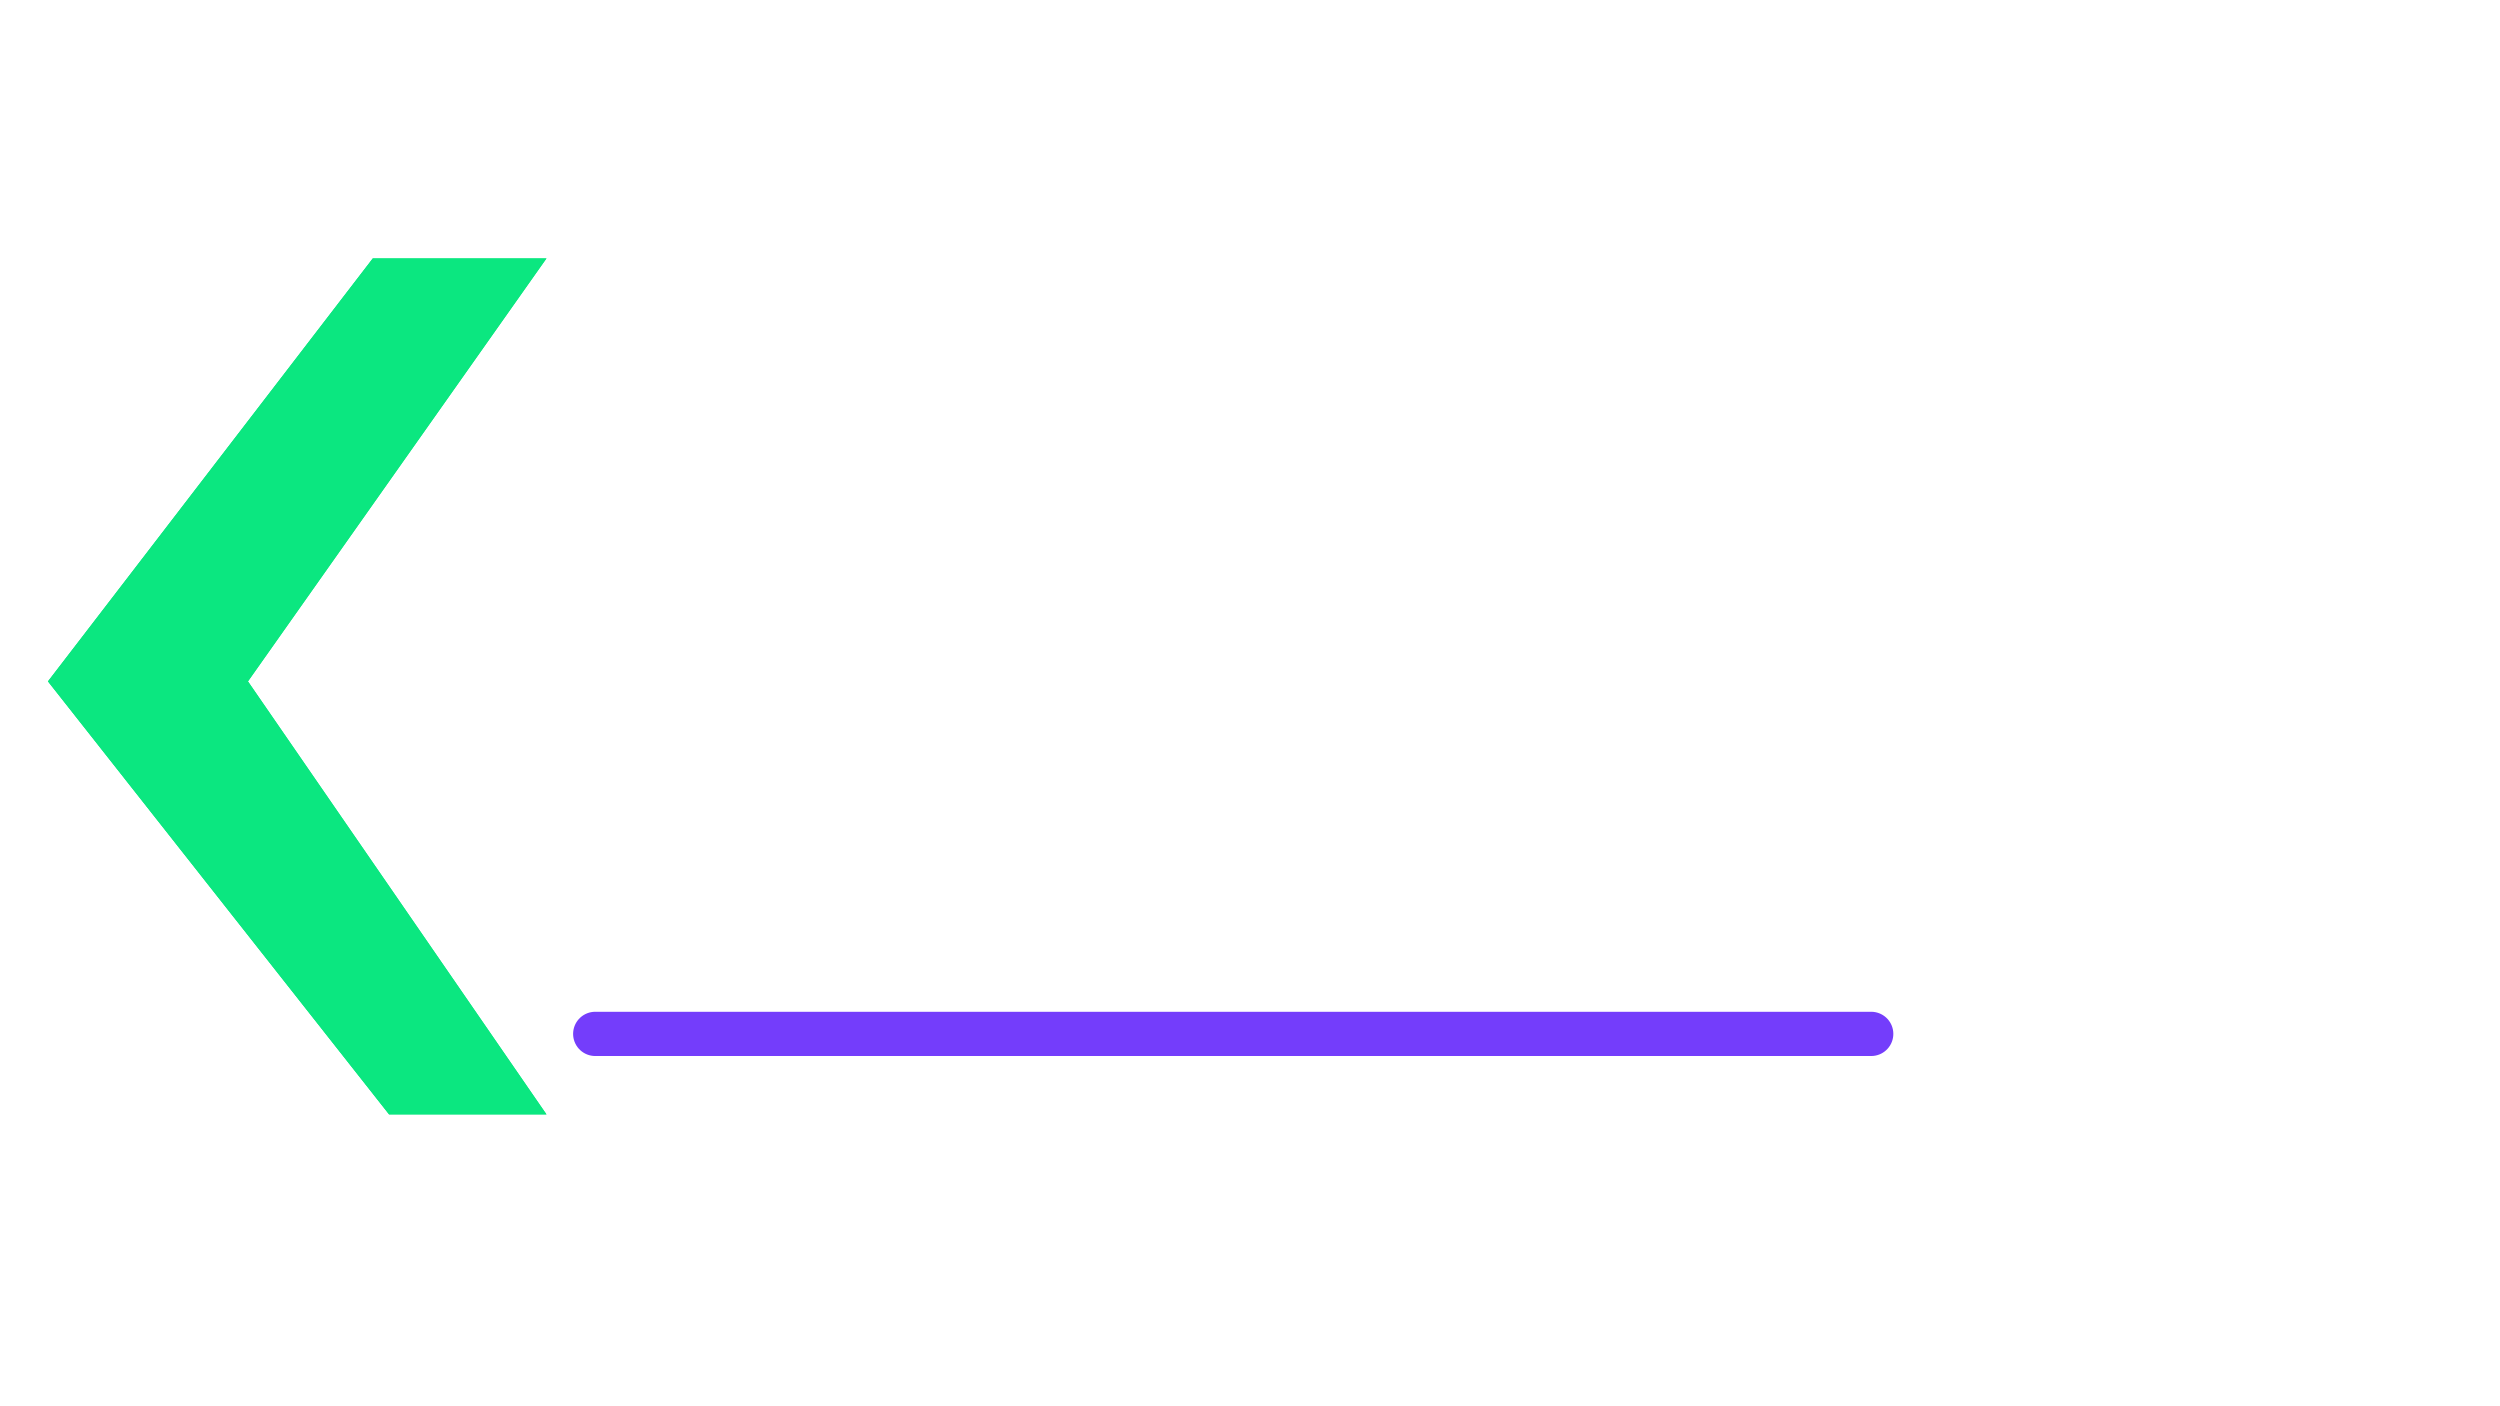 <?xml version="1.0" encoding="UTF-8" standalone="no"?>
<!DOCTYPE svg PUBLIC "-//W3C//DTD SVG 1.1//EN" "http://www.w3.org/Graphics/SVG/1.1/DTD/svg11.dtd">
<svg width="100%" height="100%" viewBox="0 0 1920 1080" version="1.1" xmlns="http://www.w3.org/2000/svg" xmlns:xlink="http://www.w3.org/1999/xlink" xml:space="preserve" xmlns:serif="http://www.serif.com/" style="fill-rule:evenodd;clip-rule:evenodd;stroke-linecap:round;stroke-linejoin:round;stroke-miterlimit:1.5;">
    <rect id="Artboard1" x="0" y="0" width="1920" height="1080" style="fill:none;"/>
    <g id="Artboard11" serif:id="Artboard1">
        <g id="logo-codecafe.svg" serif:id="logo codecafe.svg" transform="matrix(1,0,0,1,1376.86,395.575)">
            <g>
                <clipPath id="_clip1">
                    <!-- <rect x="92.668" y="-206.86" width="408.996" height="672.83"/> -->
                </clipPath>
                <g clip-path="url(#_clip1)">
                    <g transform="matrix(1,0,0,1,-513,-493.5)">
                        <g>
                            <clipPath id="_clip2">
                                <rect x="0" y="0" width="1026" height="987"/>
                            </clipPath>
                            <g clip-path="url(#_clip2)">
                                <g id="Artboard12" serif:id="Artboard1" transform="matrix(0.728,0,0,0.974,-122.974,-123.988)">
                                    <rect x="169" y="127.255" width="1410" height="1012.75" style="fill:none;"/>
                                    <g transform="matrix(-5.726,0,0,4.276,28218.7,-18038.3)">
                                        <path d="M4749,4319L4717,4319L4657.15,4397L4720,4476.85L4749,4476.85L4694,4397L4749,4319Z" style="fill:rgb(11,231,128);"/>
                                        <path d="M4749,4319L4717,4319L4657.15,4397L4720,4476.85L4749,4476.85L4694,4397L4749,4319ZM4729.71,4329L4721.93,4329C4712.23,4341.65 4681.64,4381.51 4669.82,4396.92C4682.17,4412.62 4714.79,4454.06 4724.86,4466.85L4729.97,4466.85L4685.76,4402.67C4683.39,4399.22 4683.41,4394.66 4685.83,4391.24C4685.83,4391.24 4713.64,4351.79 4729.71,4329Z" style="fill:rgb(11,231,128);"/>
                                    </g>
                                </g>
                            </g>
                        </g>
                    </g>
                </g>
            </g>
        </g>
        <g id="logo-codecafe.svg1" serif:id="logo codecafe.svg" transform="matrix(1,0,0,1,535.972,397.368)">
            <g>
                <clipPath id="_clip3">
                    <rect x="-503.672" y="-200.361" width="391.701" height="665.652"/>
                </clipPath>
                <g clip-path="url(#_clip3)">
                    <g transform="matrix(1,0,0,1,-513,-493.5)">
                        <g>
                            <clipPath id="_clip4">
                                <rect x="0" y="0" width="1026" height="987"/>
                            </clipPath>
                            <g clip-path="url(#_clip4)">
                                <g id="Artboard13" serif:id="Artboard1" transform="matrix(0.728,0,0,0.974,-122.974,-123.988)">
                                    <rect x="169" y="127.255" width="1410" height="1012.75" style="fill:none;"/>
                                    <g transform="matrix(5.726,0,0,4.276,-26478.9,-18038.3)">
                                        <path d="M4749,4319L4717,4319L4657.15,4397L4720,4476.85L4749,4476.85L4694,4397L4749,4319Z" style="fill:rgb(11,231,128);"/>
                                        <path d="M4749,4319L4717,4319L4657.15,4397L4720,4476.85L4749,4476.85L4694,4397L4749,4319ZM4729.71,4329L4685.83,4391.24C4683.41,4394.66 4683.39,4399.22 4685.76,4402.67L4729.97,4466.85L4724.86,4466.85C4724.86,4466.85 4684.03,4414.98 4669.82,4396.92C4669.82,4396.92 4710.43,4343.99 4721.93,4329L4729.71,4329Z" style="fill:rgb(11,231,128);"/>
                                    </g>
                                </g>
                            </g>
                        </g>
                    </g>
                </g>
            </g>
        </g>
        <g transform="matrix(0.547,0,0,0.547,426.05,246.146)">
            <path d="M56.829,1001.62L1848.33,1001.62" style="fill:none;stroke:rgb(116,61,251);stroke-width:62.12px;"/>
        </g>
    </g>
</svg>
